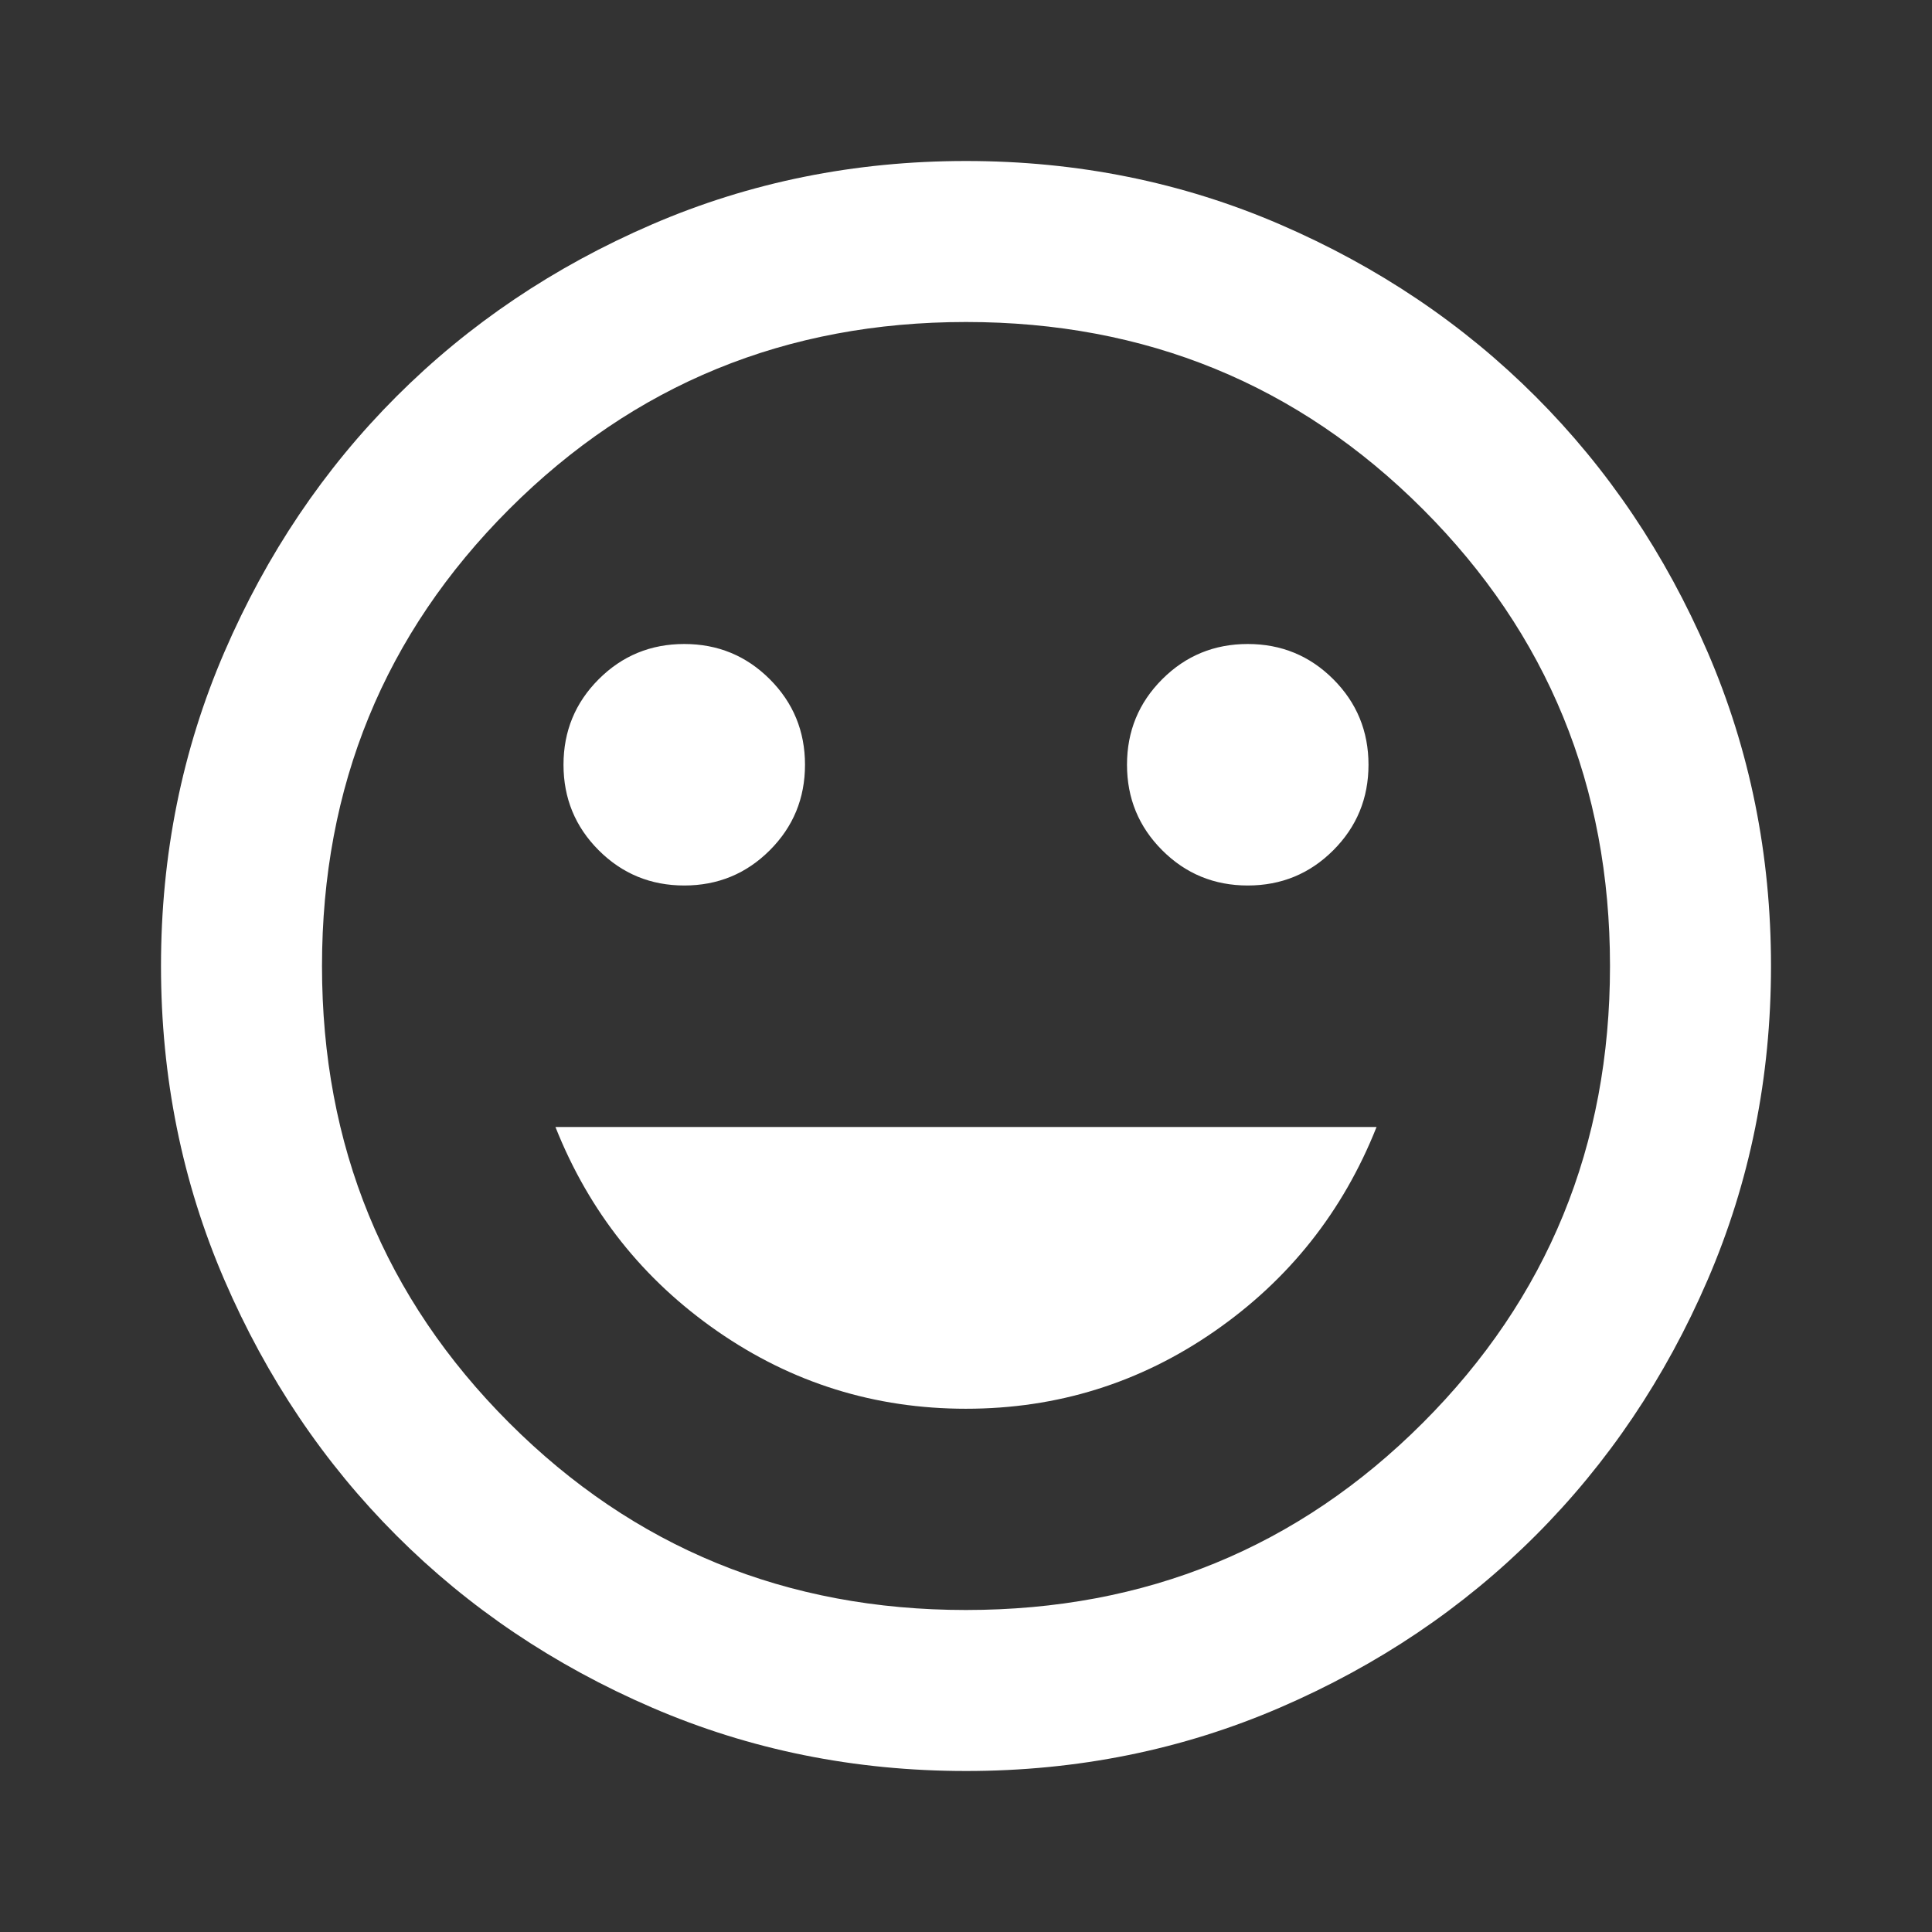 <?xml version="1.0" encoding="UTF-8" standalone="no"?>
<svg
	xmlns="http://www.w3.org/2000/svg"
	width="48"
	height="48"
	viewBox="0 0 48 48">
	<rect x="0" y="0" width="48" height="48" fill="#333333" stroke="none"/>
	<path
		d="m 31,22 q 1.25,0 2.125,-0.875 Q 34,20.25 34,19 34,17.75 33.125,16.875 32.25,16 31,16 29.75,16 28.875,16.875 28,17.75 28,19 28,20.25 28.875,21.125 29.75,22 31,22 Z m -14,0 q 1.25,0 2.125,-0.875 Q 20,20.25 20,19 20,17.75 19.125,16.875 18.25,16 17,16 15.75,16 14.875,16.875 14,17.75 14,19 14,20.25 14.875,21.125 15.75,22 17,22 Z m 7,13 q 3.4,0 6.175,-1.925 Q 32.95,31.15 34.2,28 H 13.8 q 1.25,3.15 4.025,5.075 Q 20.6,35 24,35 Z m 0,9 Q 19.85,44 16.2,42.425 12.55,40.85 9.85,38.15 7.15,35.45 5.575,31.8 4,28.15 4,24 4,19.85 5.575,16.2 7.15,12.55 9.85,9.85 12.55,7.15 16.2,5.575 19.85,4 24,4 q 4.15,0 7.8,1.575 3.65,1.575 6.35,4.275 2.7,2.7 4.275,6.35 Q 44,19.85 44,24 q 0,4.15 -1.575,7.8 -1.575,3.65 -4.275,6.35 -2.7,2.7 -6.35,4.275 Q 28.15,44 24,44 Z m 0,-20 z m 0,16 Q 30.7,40 35.35,35.35 40,30.7 40,24 40,17.3 35.35,12.65 30.7,8 24,8 17.3,8 12.65,12.65 8,17.3 8,24 8,30.7 12.65,35.35 17.3,40 24,40 Z"
		style="fill:#ffffff" />
</svg>